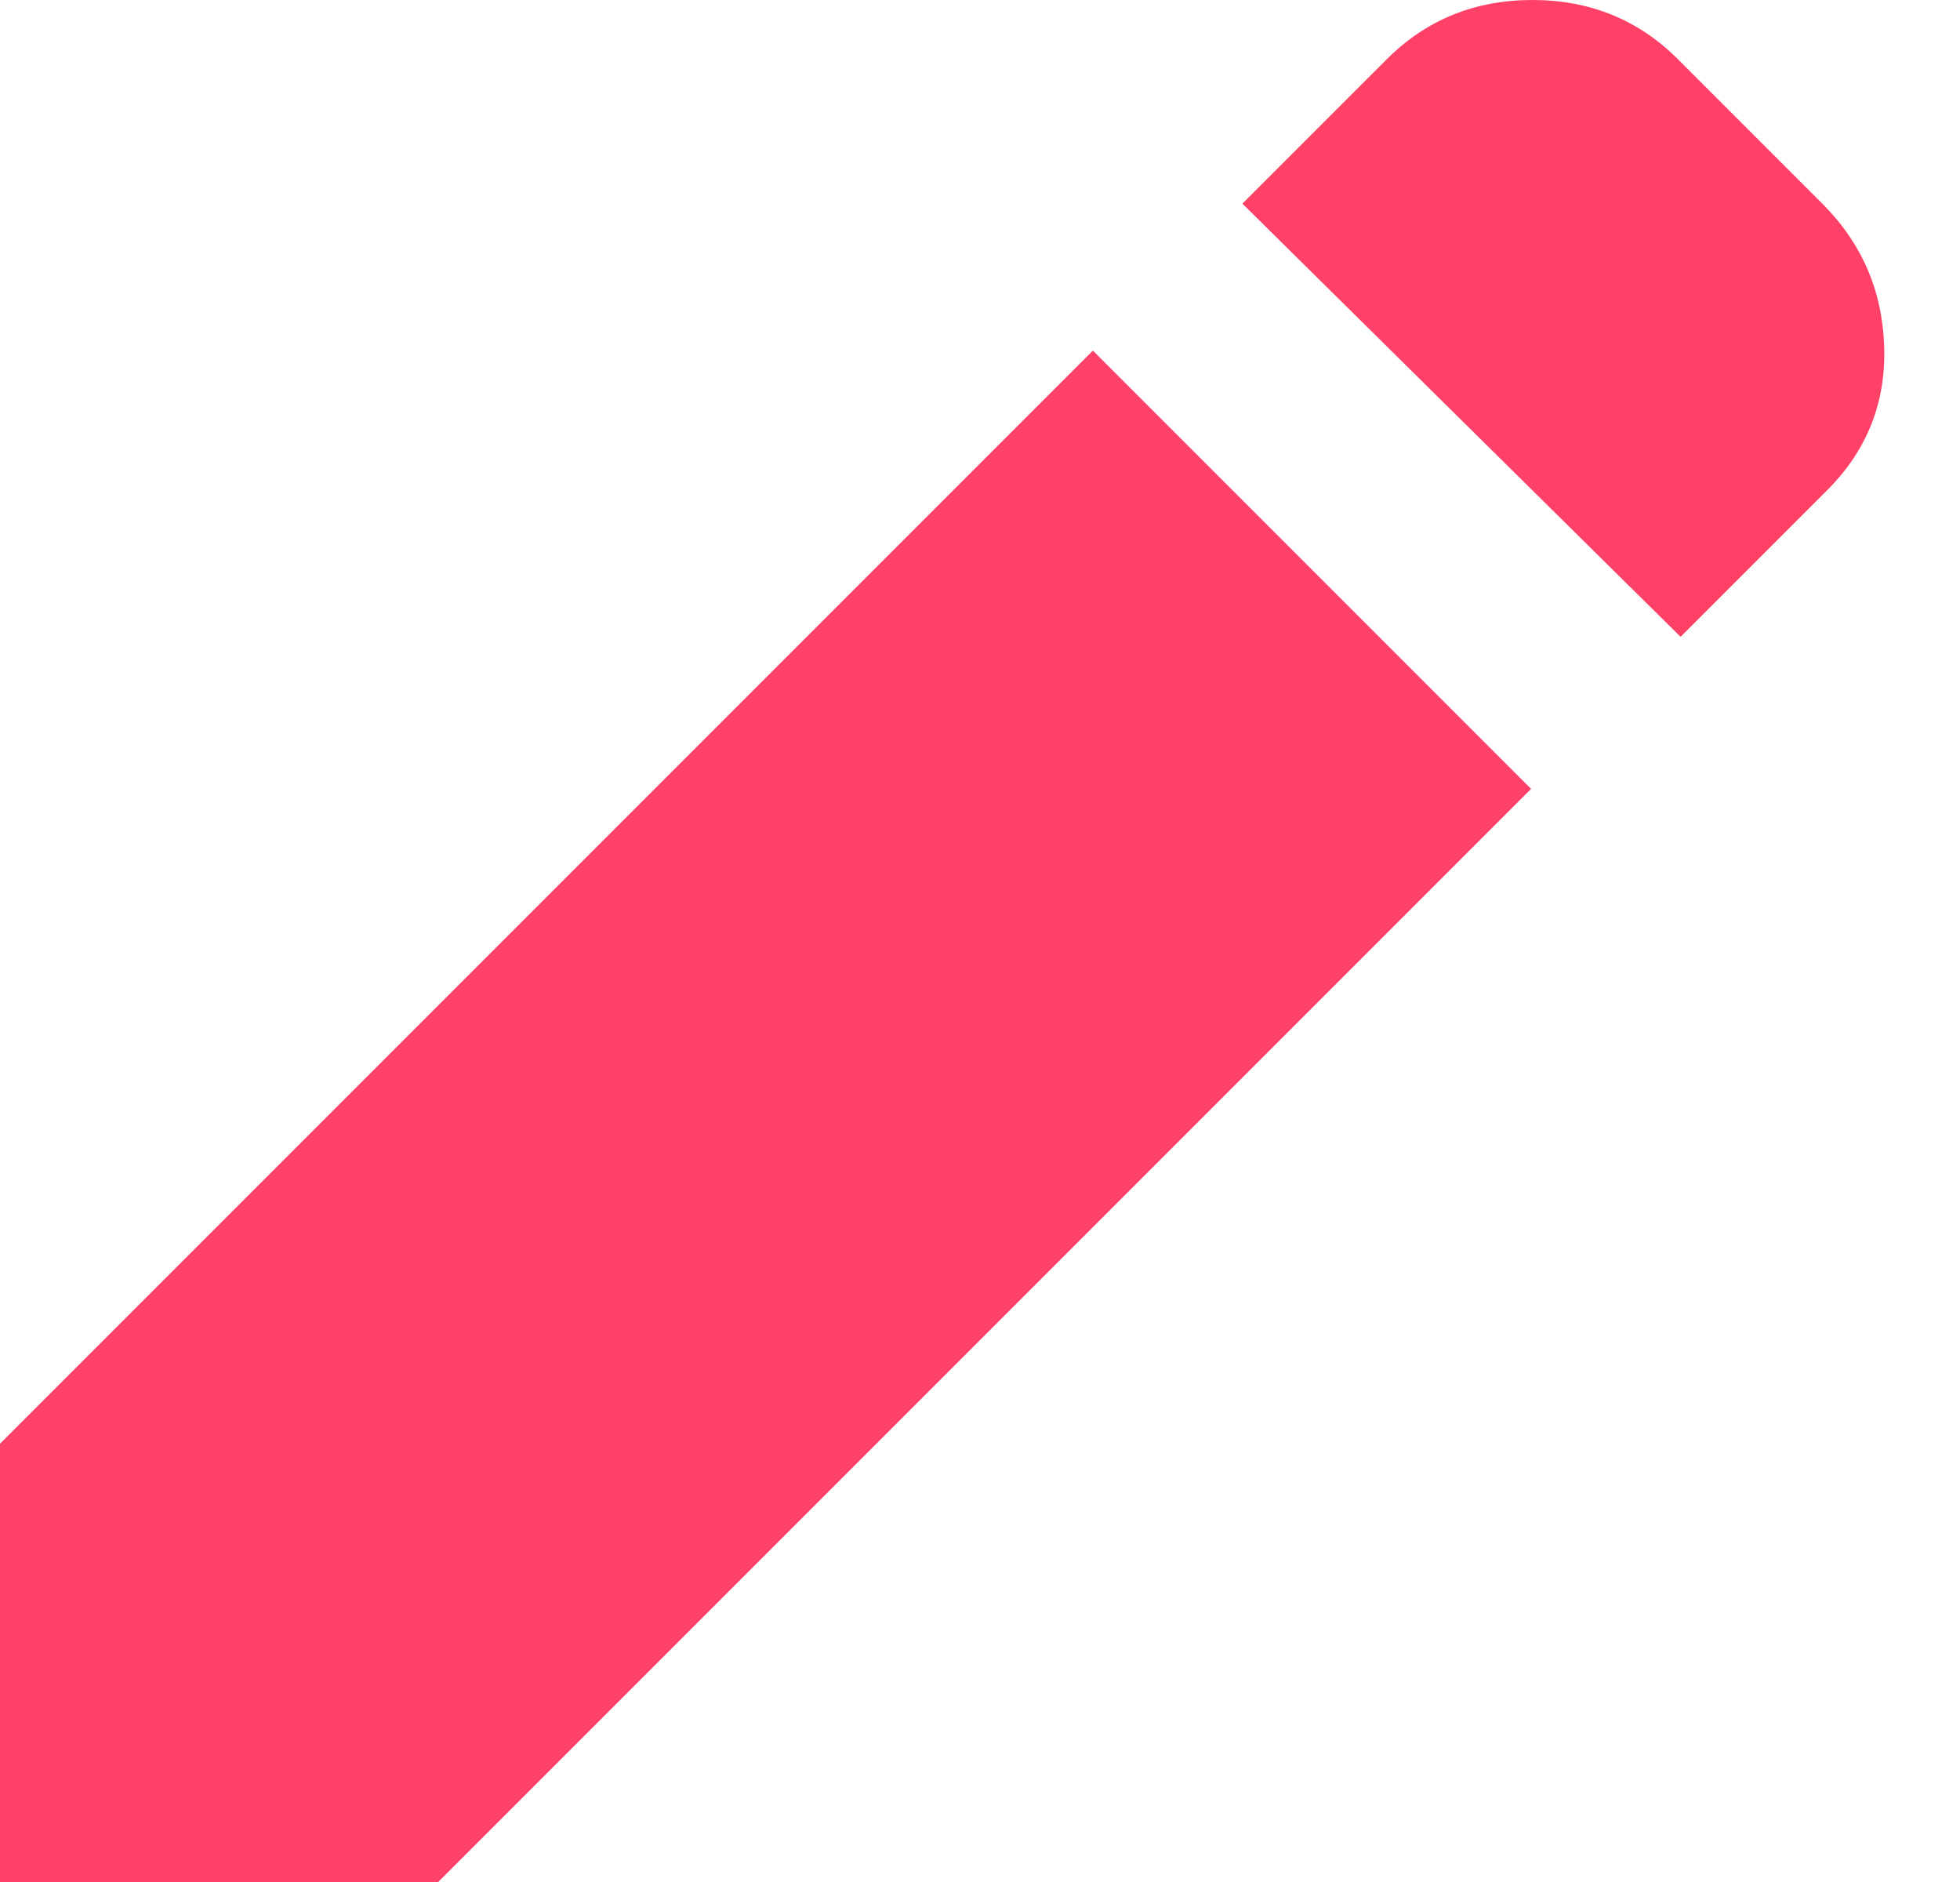 <svg width="25" height="24" viewBox="0 0 25 24" fill="none" xmlns="http://www.w3.org/2000/svg">
<path d="M21.436 8.121L15.847 2.597L17.688 0.756C18.192 0.252 18.811 0 19.546 0C20.28 0 20.899 0.252 21.403 0.756L23.244 2.597C23.748 3.101 24.011 3.71 24.033 4.423C24.055 5.134 23.814 5.742 23.31 6.247L21.436 8.121ZM19.529 10.06L5.589 24H0V18.411L13.94 4.471L19.529 10.06Z" fill="#FF4168"/>
</svg>
